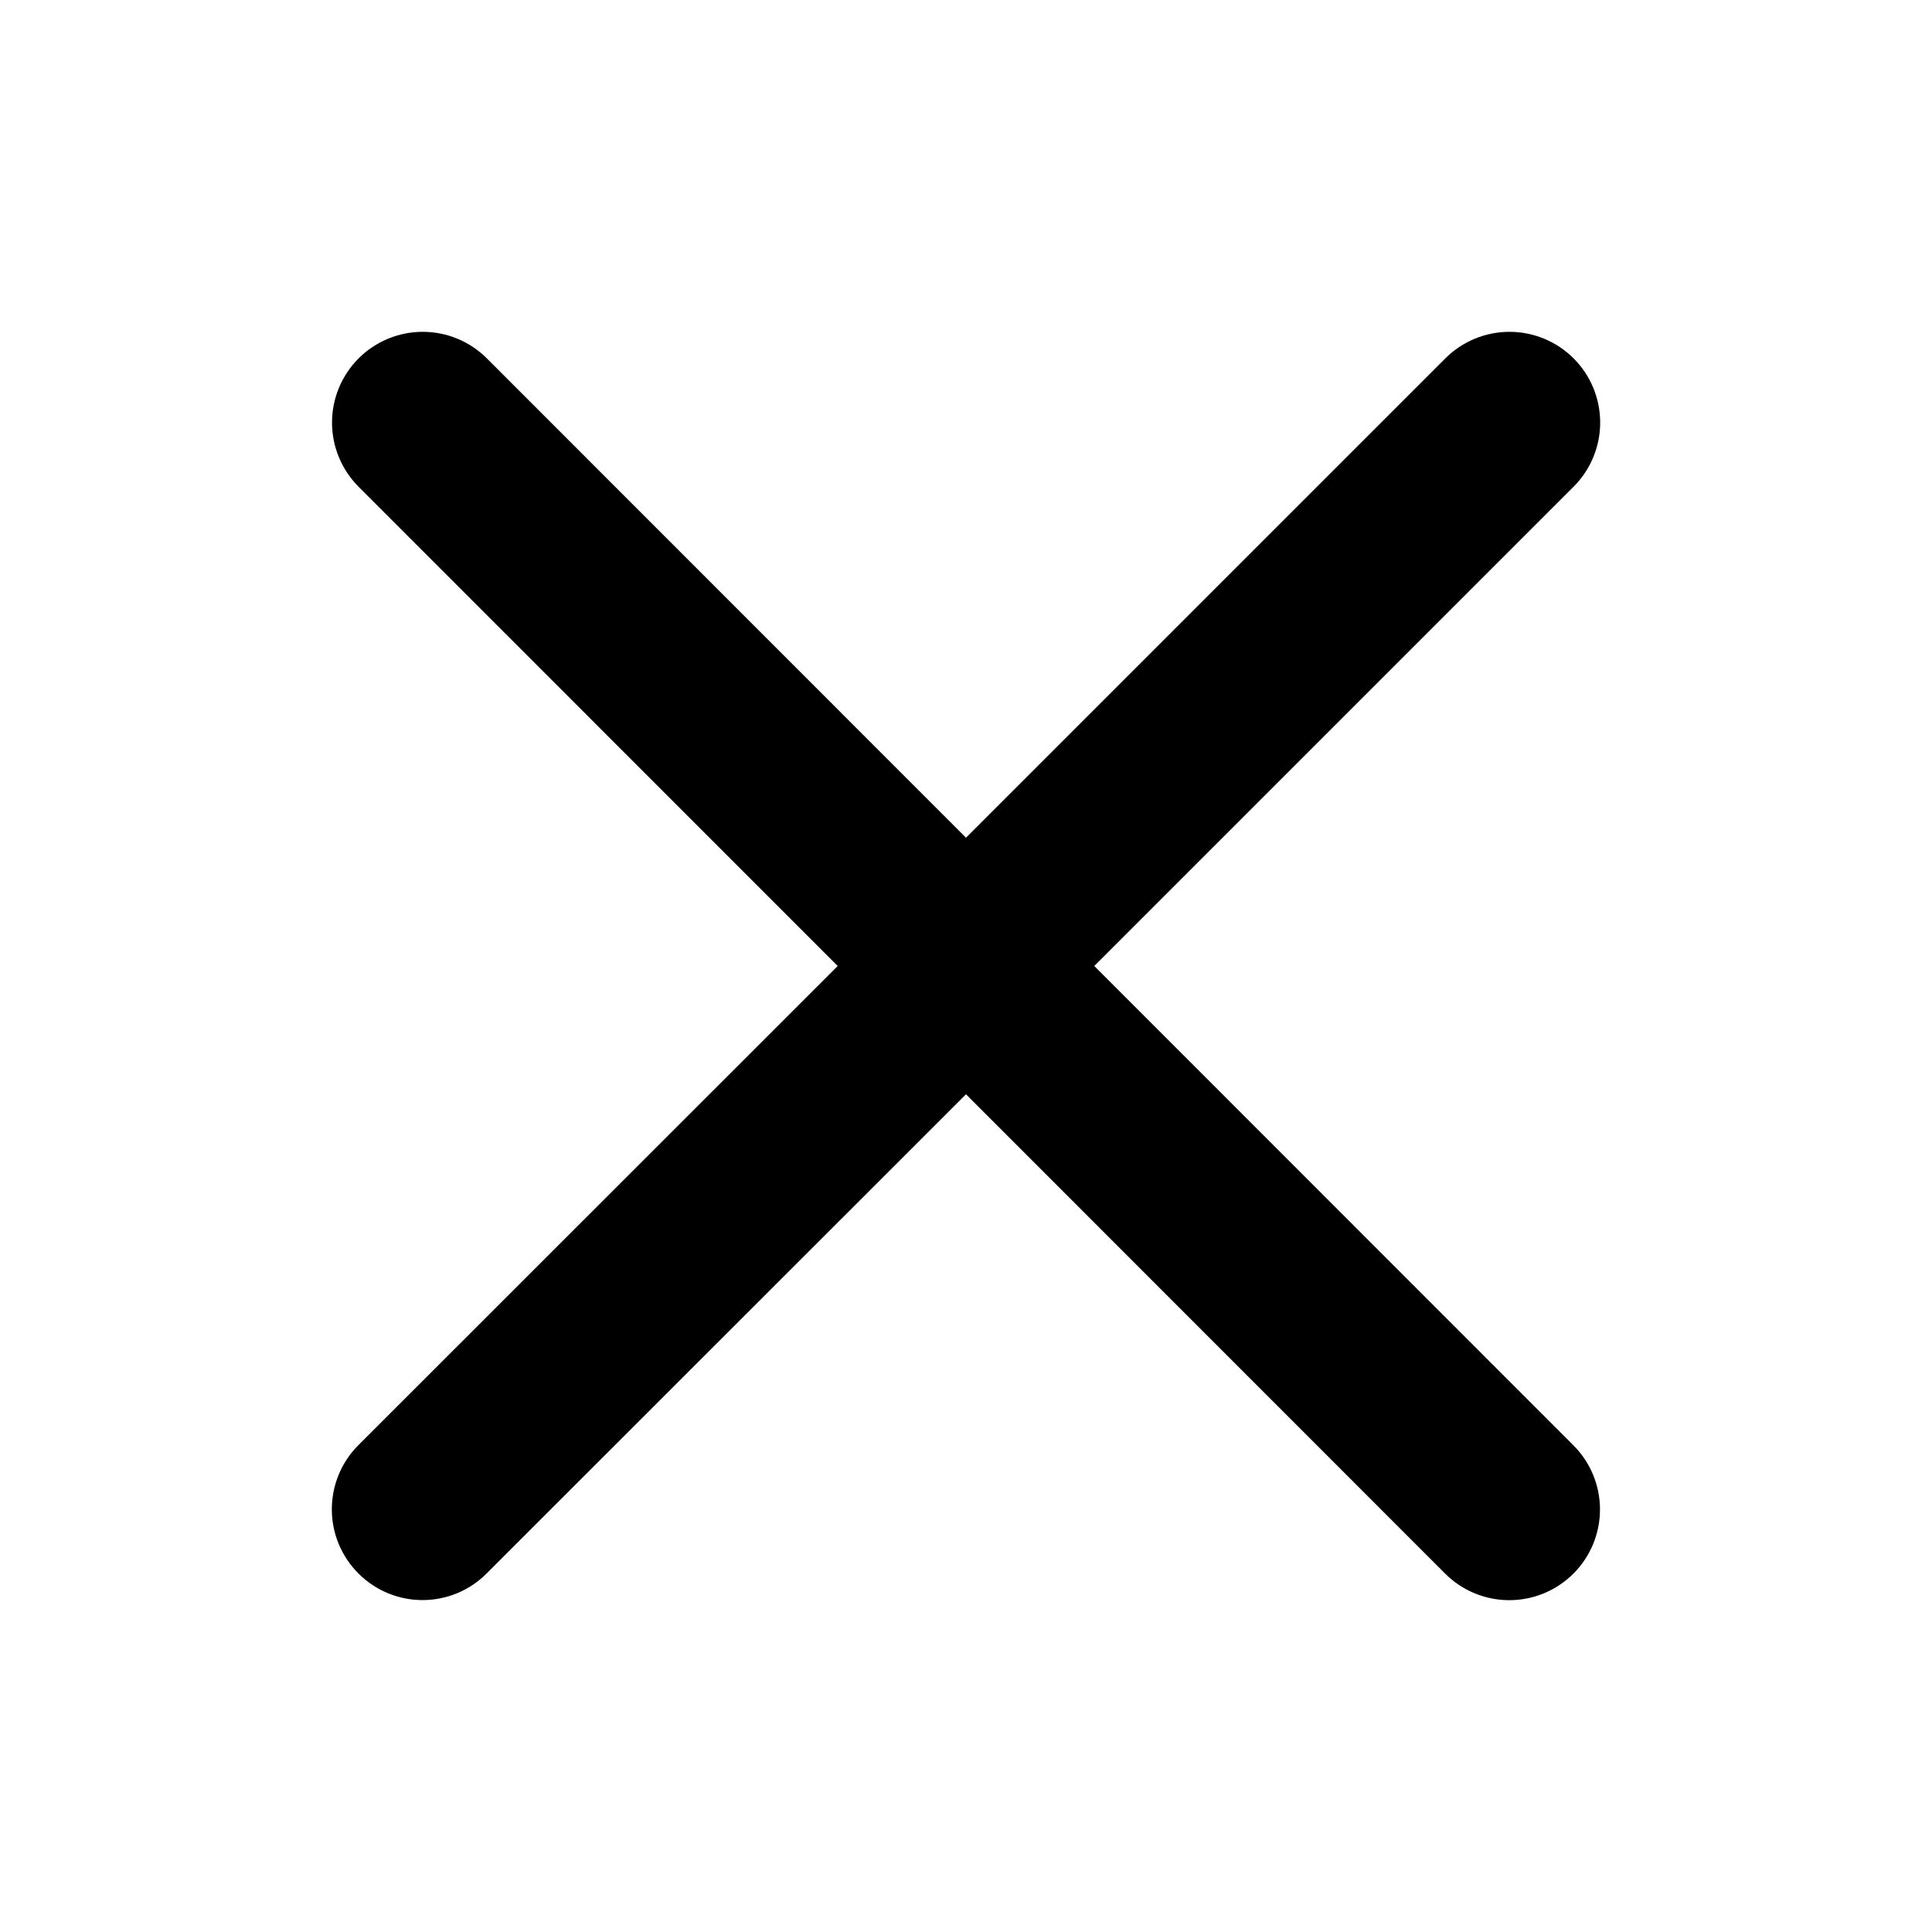 <svg width="20" height="20" viewBox="0 0 20 20" fill="none" xmlns="http://www.w3.org/2000/svg">
<path d="M16.288 14.962C16.464 15.138 16.563 15.377 16.563 15.626C16.563 15.875 16.464 16.114 16.288 16.29C16.112 16.466 15.873 16.565 15.624 16.565C15.375 16.565 15.136 16.466 14.96 16.29L10 11.328L5.038 16.288C4.862 16.465 4.623 16.564 4.374 16.564C4.125 16.564 3.886 16.465 3.71 16.288C3.534 16.112 3.435 15.874 3.435 15.624C3.435 15.375 3.534 15.136 3.71 14.96L8.672 10L3.712 5.039C3.536 4.862 3.437 4.624 3.437 4.374C3.437 4.125 3.536 3.887 3.712 3.71C3.888 3.534 4.127 3.435 4.376 3.435C4.625 3.435 4.864 3.534 5.04 3.71L10 8.672L14.962 3.71C15.138 3.534 15.377 3.435 15.626 3.435C15.875 3.435 16.114 3.534 16.29 3.71C16.466 3.886 16.565 4.125 16.565 4.374C16.565 4.623 16.466 4.862 16.29 5.038L11.328 10L16.288 14.962Z" fill="black"/>
</svg>
